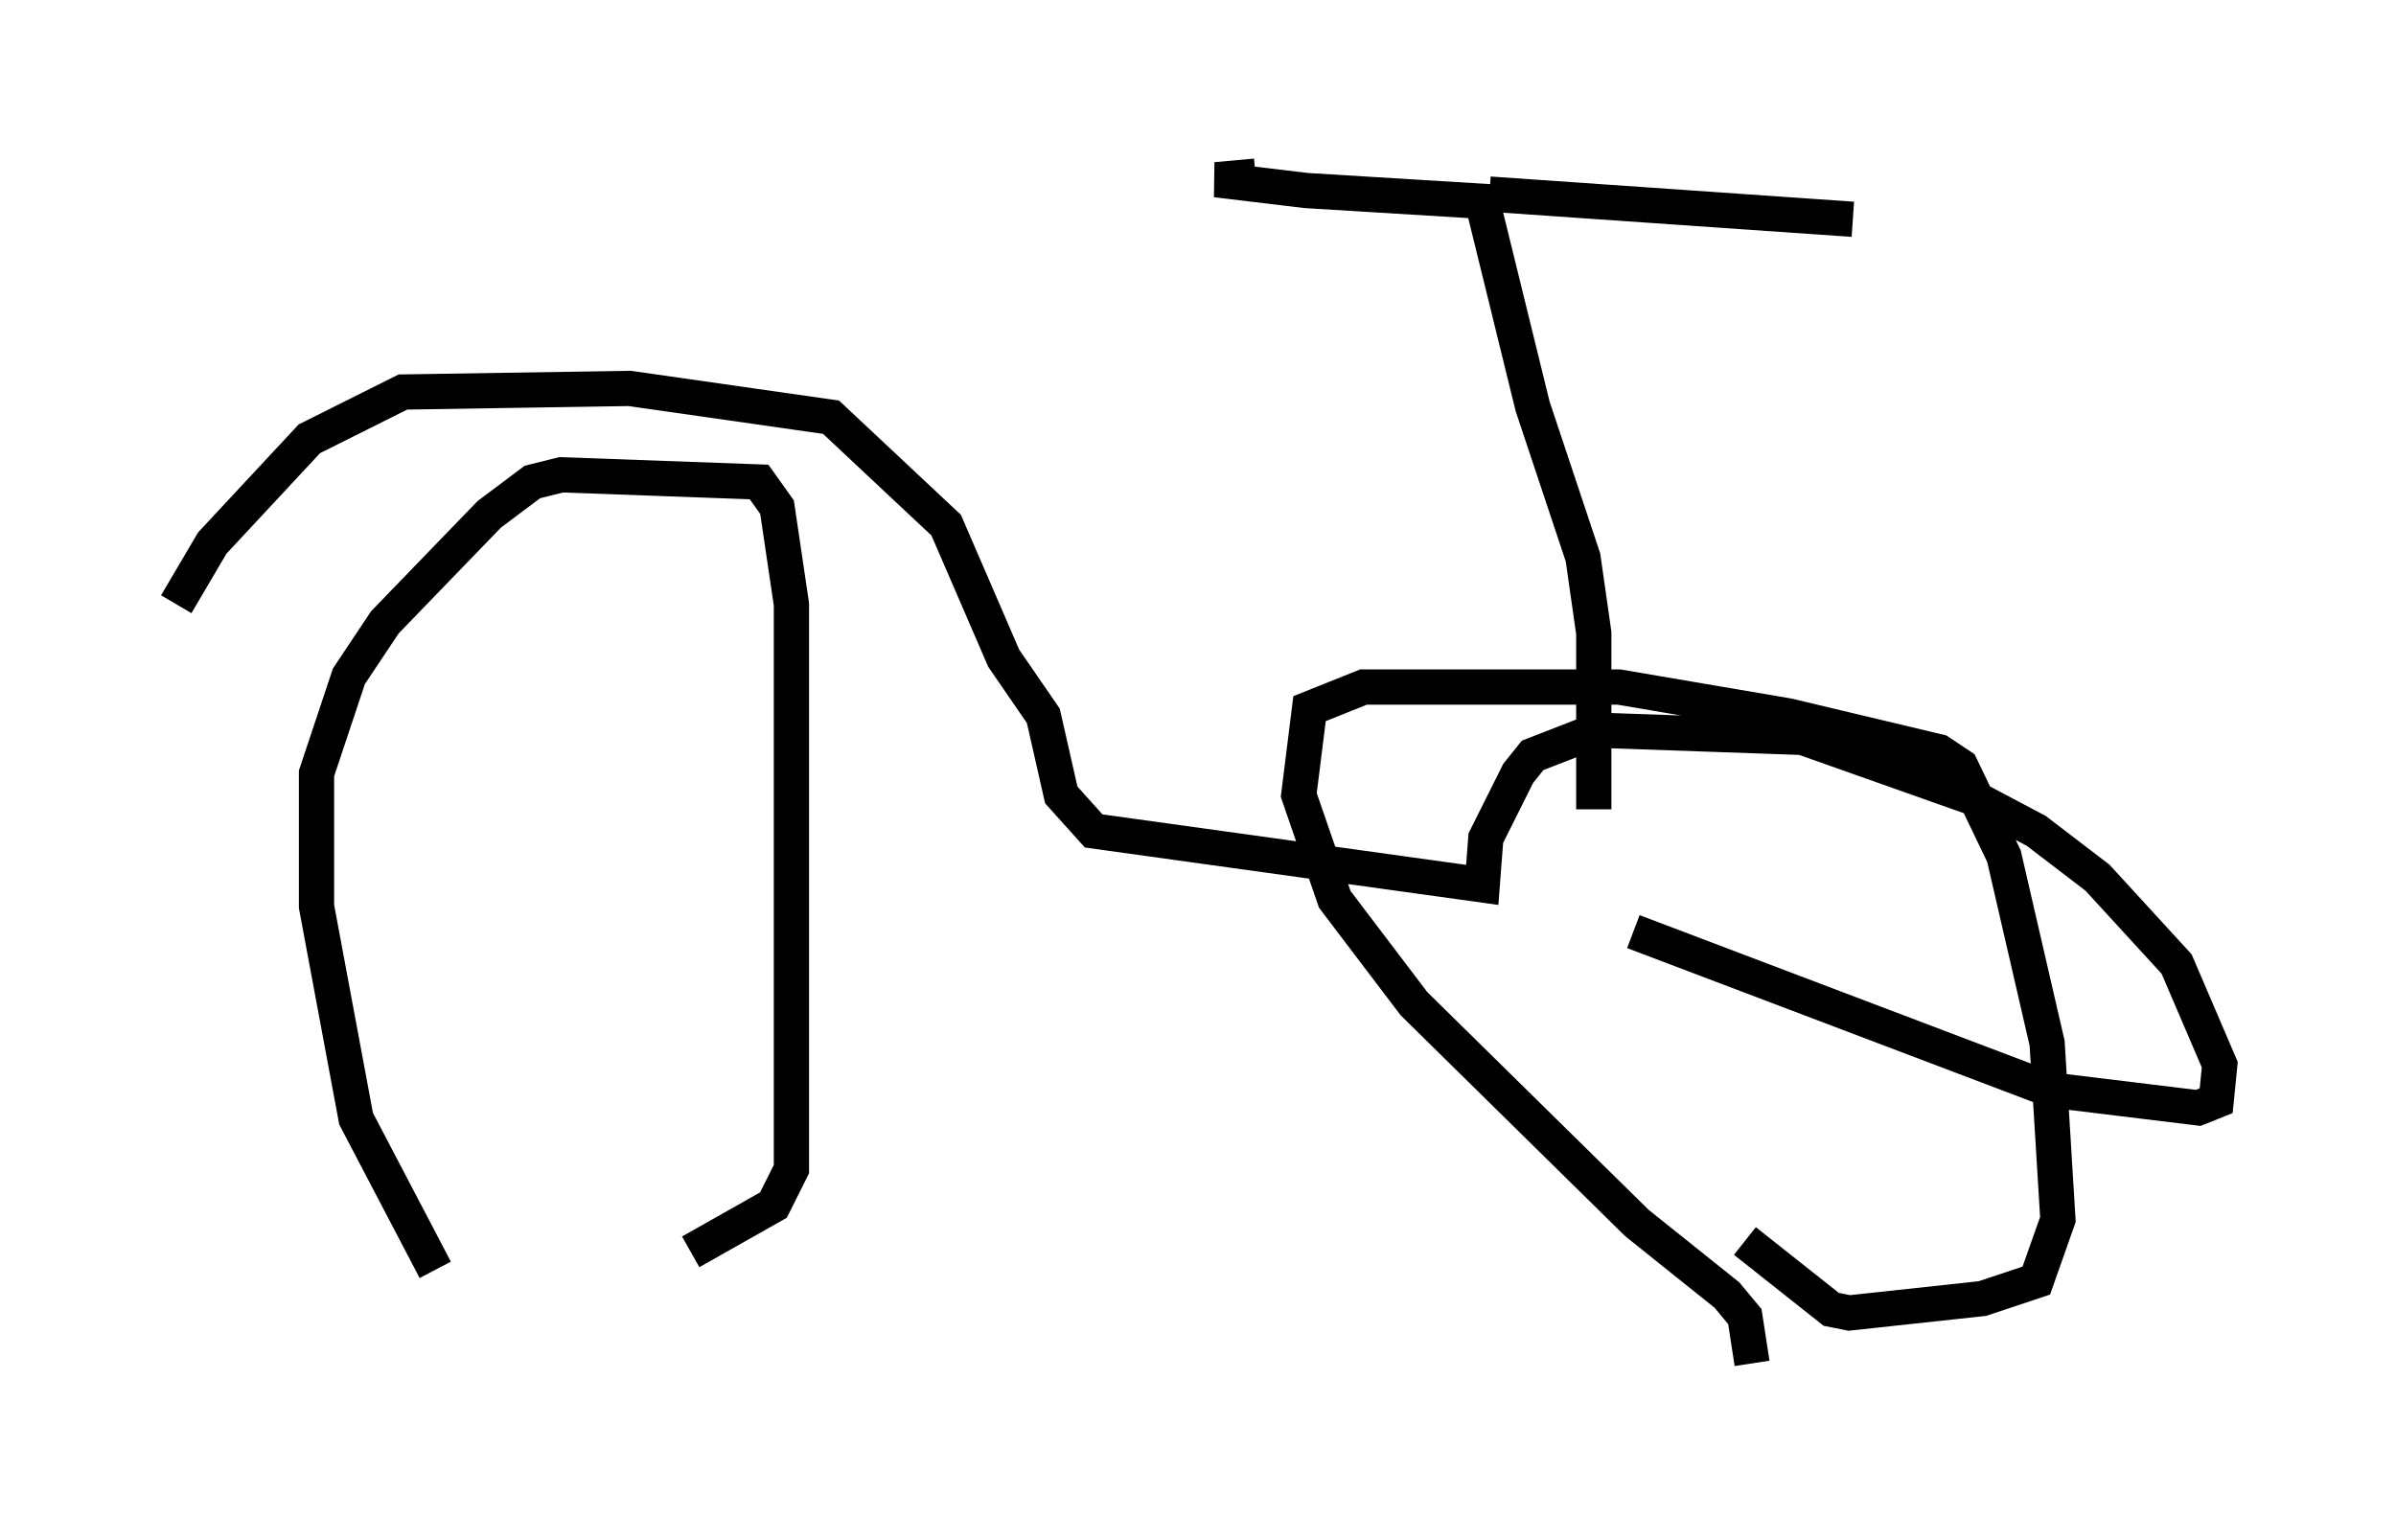 <?xml version="1.0" encoding="utf-8" ?>
<svg baseProfile="full" height="43.688" version="1.1" width="67.984" xmlns="http://www.w3.org/2000/svg" xmlns:ev="http://www.w3.org/2001/xml-events" xmlns:xlink="http://www.w3.org/1999/xlink"><defs /><rect fill="white" height="43.688" width="67.984" x="0" y="0" /><path d="M22.048, 37.667 m-9.698, -1.633 l-2.246, -4.288 -1.123, -6.023 l0.0, -3.777 0.919, -2.756 l1.021, -1.531 2.96, -3.063 l1.225, -0.919 0.817, -0.204 l5.615, 0.204 0.51, 0.715 l0.408, 2.756 0.0, 16.027 l-0.51, 1.021 -2.348, 1.327 m-5.104, -1.531 l0.0, 0.0 m35.219, 4.696 l-0.204, -1.327 -0.51, -0.613 l-2.552, -2.042 -6.329, -6.227 l-2.246, -2.96 -1.021, -2.96 l0.306, -2.45 1.531, -0.613 l7.248, 0.0 4.798, 0.817 l4.288, 1.021 0.613, 0.408 l1.225, 2.552 1.225, 5.308 l0.306, 5.002 -0.613, 1.735 l-1.531, 0.51 -3.777, 0.408 l-0.51, -0.102 -2.45, -1.94 m-44.509, -18.069 l1.021, -1.735 2.756, -2.96 l2.654, -1.327 6.431, -0.102 l5.717, 0.817 3.267, 3.063 l1.633, 3.777 1.123, 1.633 l0.51, 2.246 0.919, 1.021 l11.025, 1.531 0.102, -1.327 l0.919, -1.838 0.408, -0.51 l1.838, -0.715 5.819, 0.204 l4.9, 1.735 1.735, 0.919 l1.735, 1.327 2.246, 2.45 l1.225, 2.858 -0.102, 1.021 l-0.51, 0.204 -4.185, -0.51 l-11.842, -4.492 m-1.123, -3.471 l0.0, -5.002 -0.306, -2.144 l-1.429, -4.288 -1.429, -5.819 l-5.002, -0.306 -2.552, -0.306 l1.123, -0.102 m6.635, 0.51 l10.311, 0.715 " fill="none" stroke="black" stroke-width="1" /></svg>